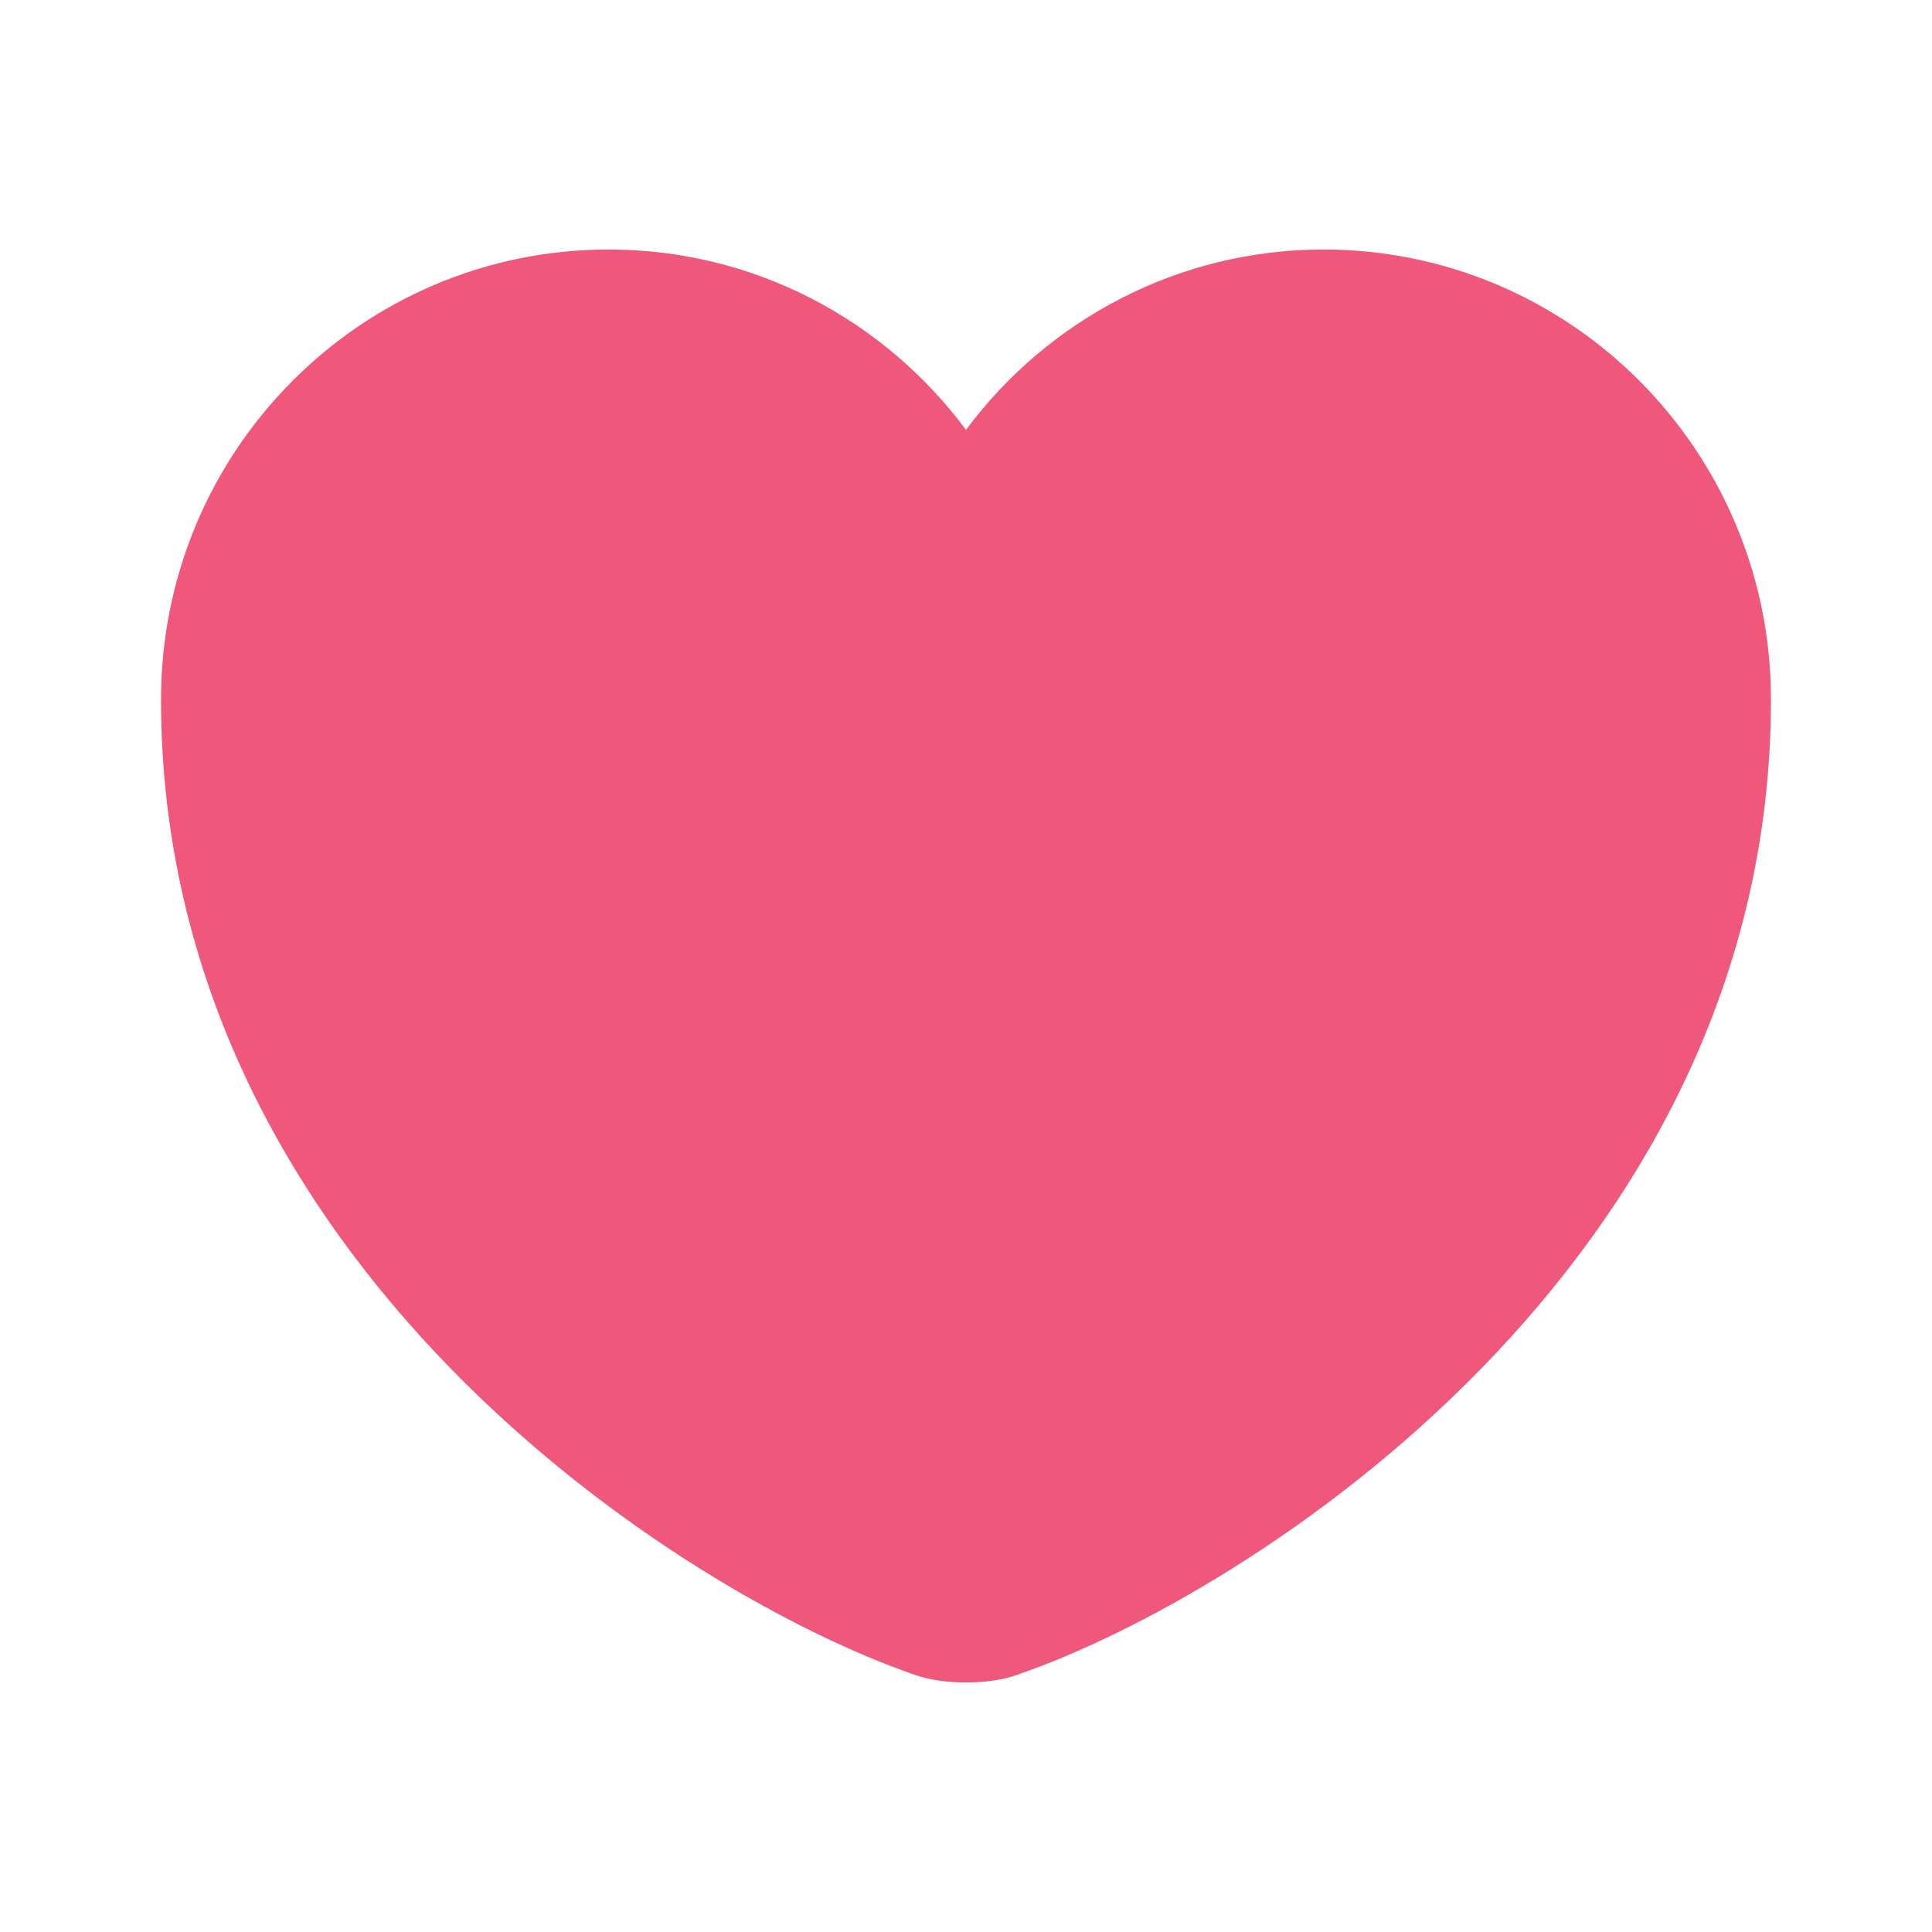 <svg width="20" height="20" viewBox="0 0 20 20" fill="none" xmlns="http://www.w3.org/2000/svg">
<path d="M10.517 17.342C10.233 17.442 9.767 17.442 9.483 17.342C7.066 16.517 1.667 13.075 1.667 7.242C1.667 4.667 3.741 2.583 6.3 2.583C7.816 2.583 9.158 3.317 10 4.45C10.841 3.317 12.191 2.583 13.7 2.583C16.258 2.583 18.333 4.667 18.333 7.242C18.333 13.075 12.933 16.517 10.517 17.342Z" fill="#EF587B"/>
</svg>
